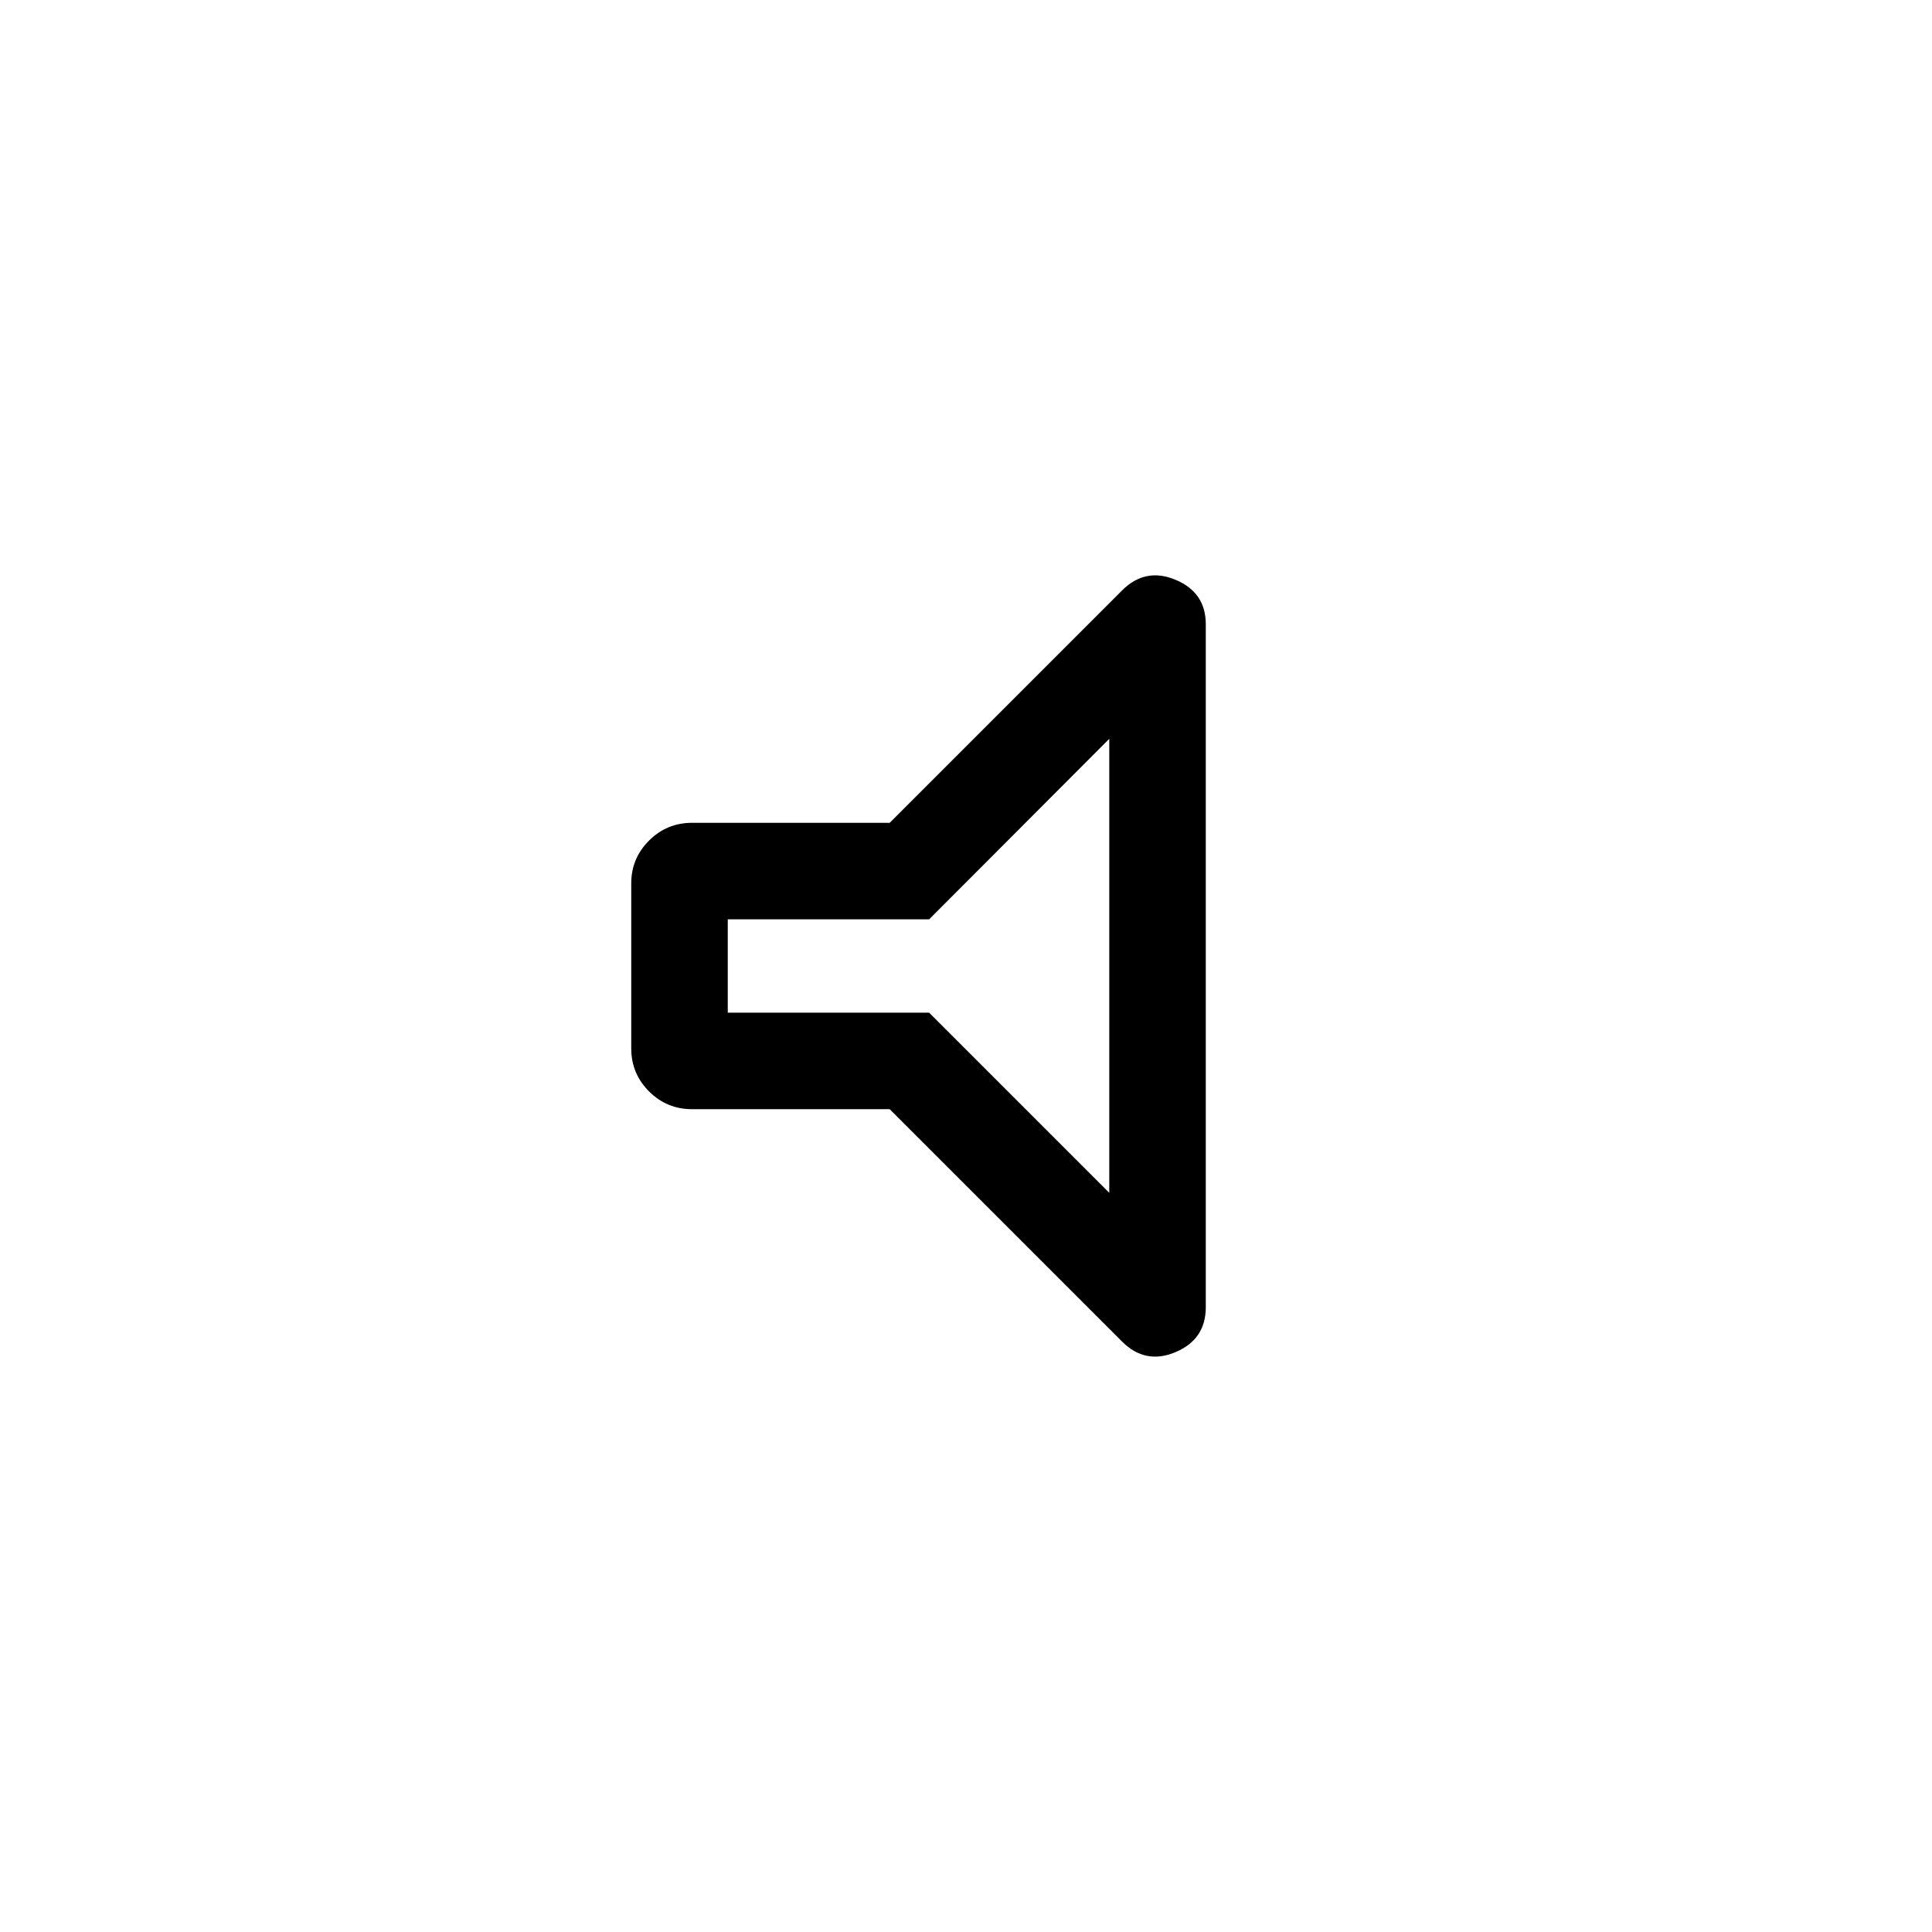 <svg xmlns="http://www.w3.org/2000/svg" height="20" viewBox="0 -960 960 960" width="20"><path d="M442.08-408.85h-98.19q-12.55 0-21.39-8.84t-8.84-21.39v-82.03q0-12.36 8.84-21.2t21.39-8.84h98.19l115.46-115.46q11.57-11.58 26.59-5.29 15.02 6.28 15.02 22.07v339.37q0 15.98-15.02 22.32-15.02 6.33-26.59-5.25L442.08-408.85Zm-80.46-47.96h100.07l89.5 89.5v-225.57l-89.5 89.69H361.62v46.38ZM460.5-480Z"/></svg>